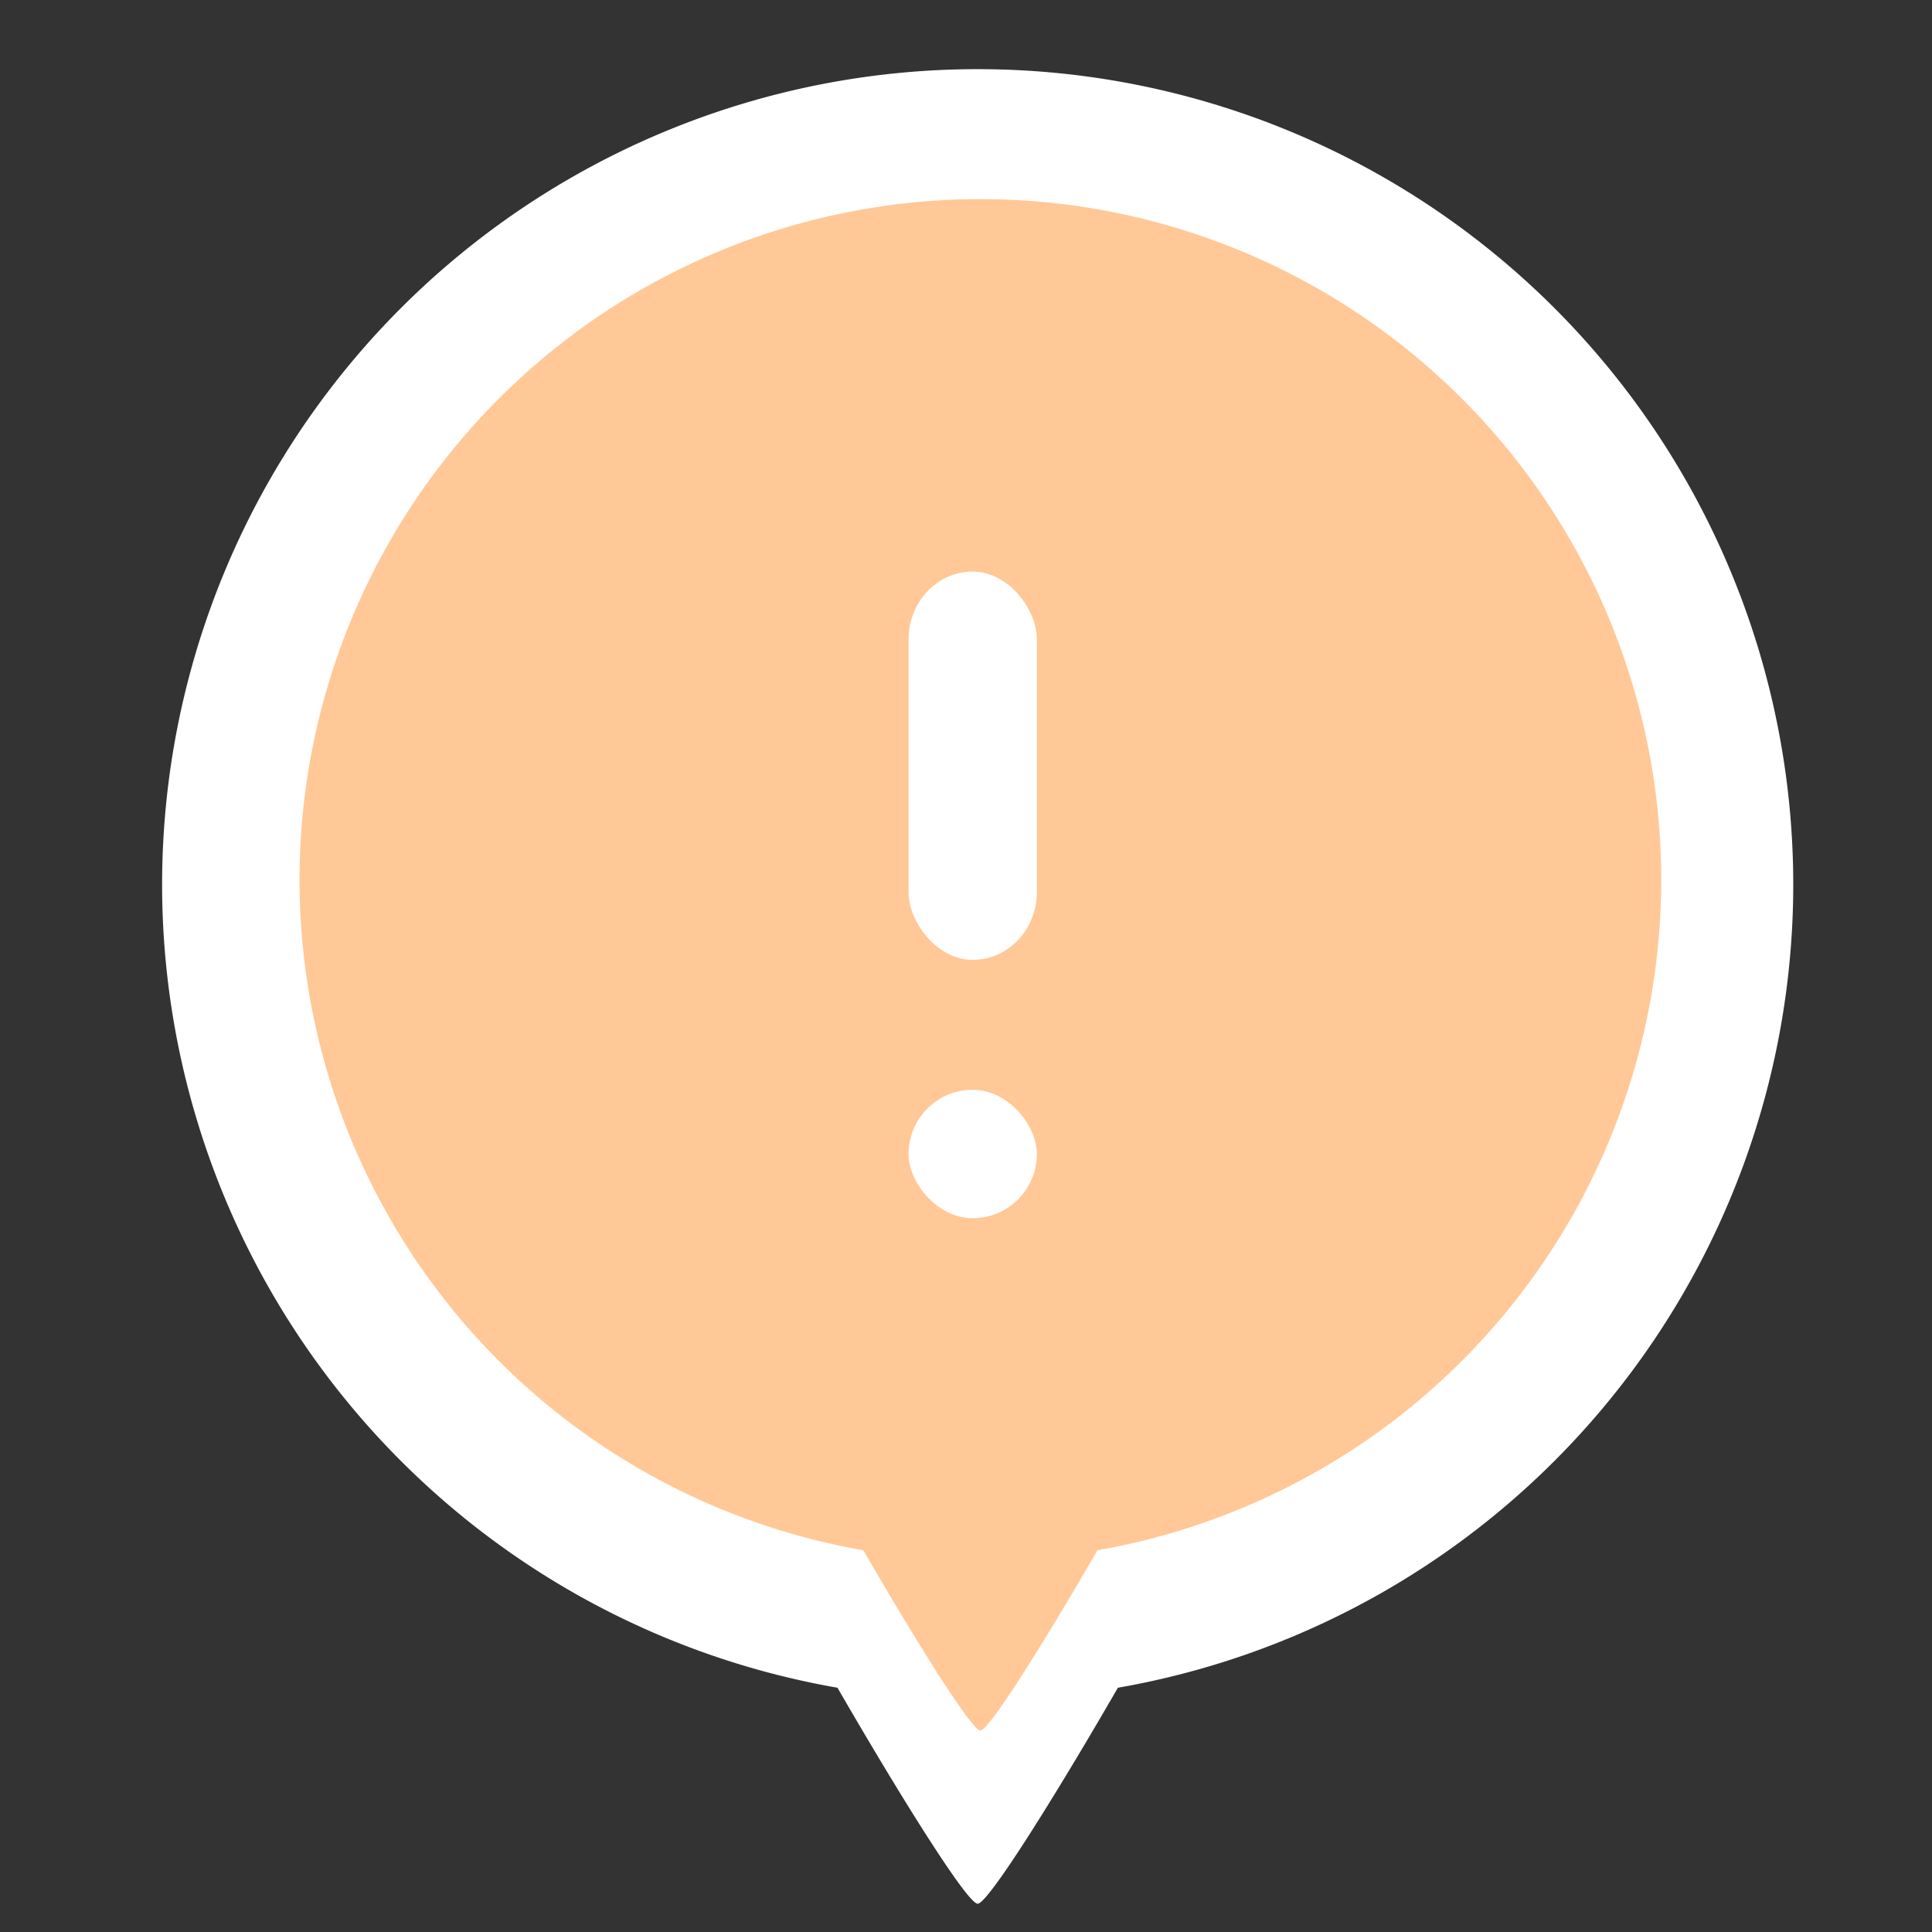 <?xml version="1.0" encoding="UTF-8" standalone="no"?>
<!-- Created with Inkscape (http://www.inkscape.org/) -->

<svg
   width="100"
   height="100"
   viewBox="0 0 26.458 26.458"
   version="1.1"
   id="svg127350"
   inkscape:export-filename="C:\Users\Agathe\Desktop\commerces.png"
   inkscape:export-xdpi="200"
   inkscape:export-ydpi="200"
   inkscape:version="1.1 (c68e22c387, 2021-05-23)"
   sodipodi:docname="travaux_prevu.svg"
   xmlns:inkscape="http://www.inkscape.org/namespaces/inkscape"
   xmlns:sodipodi="http://sodipodi.sourceforge.net/DTD/sodipodi-0.dtd"
   xmlns="http://www.w3.org/2000/svg"
   xmlns:svg="http://www.w3.org/2000/svg">
  <rect x="0" y="0" width="26.458" height="26.458" fill="#333333" stroke="none"/>
  <sodipodi:namedview
     id="namedview127352"
     pagecolor="#ffffff"
     bordercolor="#666666"
     borderopacity="1.0"
     inkscape:pageshadow="2"
     inkscape:pageopacity="0"
     inkscape:pagecheckerboard="0"
     inkscape:document-units="mm"
     showgrid="false"
     units="px"
     inkscape:zoom="5.9722783"
     inkscape:cx="54.585534"
     inkscape:cy="36.418263"
     inkscape:window-width="2400"
     inkscape:window-height="1271"
     inkscape:window-x="2391"
     inkscape:window-y="-9"
     inkscape:window-maximized="1"
     inkscape:current-layer="layer1" />
  <defs
     id="defs127347">
    <filter
       style="color-interpolation-filters:sRGB"
       inkscape:label="Drop Shadow"
       id="filter29770"
       x="-0.099"
       y="-0.151"
       width="1.198"
       height="1.303">
      <feFlood
         flood-opacity="0.098"
         flood-color="rgb(0,0,0)"
         result="flood"
         id="feFlood29760" />
      <feComposite
         in="flood"
         in2="SourceGraphic"
         operator="in"
         result="composite1"
         id="feComposite29762" />
      <feGaussianBlur
         in="composite1"
         stdDeviation="0.7"
         result="blur"
         id="feGaussianBlur29764" />
      <feOffset
         dx="0"
         dy="1.38778e-16"
         result="offset"
         id="feOffset29766" />
      <feComposite
         in="SourceGraphic"
         in2="offset"
         operator="over"
         result="composite2"
         id="feComposite29768" />
    </filter>
  </defs>
  <g
     inkscape:label="Calque 1"
     inkscape:groupmode="layer"
     id="layer1">
    <path
       style="color:#000000;fill:#ffffff;stroke:none;stroke-width:6.8;stroke-linejoin:round;stroke-miterlimit:4;stroke-dasharray:none;stroke-opacity:1;paint-order:stroke fill markers;fill-opacity:1"
       d="M 13.389,0.947 A 11.169,11.169 0 0 0 2.22,12.116 11.169,11.169 0 0 0 11.469,23.113 c 0.864,1.496 1.779,2.958 1.92,2.958 0.141,0 1.056,-1.462 1.92,-2.958 A 11.169,11.169 0 0 0 24.558,12.116 11.169,11.169 0 0 0 13.389,0.947 Z"
       id="path127591-0" />
    <path
       style="color:#000000;fill:#ffc896;stroke:none;stroke-width:6.8;stroke-linejoin:round;stroke-miterlimit:4;stroke-dasharray:none;stroke-opacity:1;paint-order:stroke fill markers;fill-opacity:1"
       d="m 13.426,2.727 a 9.324,9.324 0 0 0 -9.324,9.324 9.324,9.324 0 0 0 7.721,9.179 c 0.722,1.249 1.485,2.469 1.603,2.469 0.118,0 0.881,-1.22 1.603,-2.469 a 9.324,9.324 0 0 0 7.721,-9.179 9.324,9.324 0 0 0 -9.324,-9.324 z"
       id="path127591" />
    <g
       id="g6704"
       style="fill:#ffffff;fill-opacity:1"
       transform="matrix(0.375,0,0,0.375,16.7,7.5)">
      <rect
         style="fill:#ffffff;fill-opacity:1;stroke-width:0.365;stroke-linecap:round;paint-order:fill markers stroke;stop-color:#000000"
         id="rect6314"
         width="4.686"
         height="14.181"
         x="-11.354"
         y="0.873"
         ry="2.478"
         rx="2.478" />
      <rect
         style="fill:#ffffff;fill-opacity:1;stroke-width:0.21;stroke-linecap:round;paint-order:fill markers stroke;stop-color:#000000"
         id="rect6314-3"
         width="4.686"
         height="4.689"
         x="-11.354"
         y="19.798"
         ry="2.478"
         rx="2.478" />
    </g>
  </g>
</svg>

